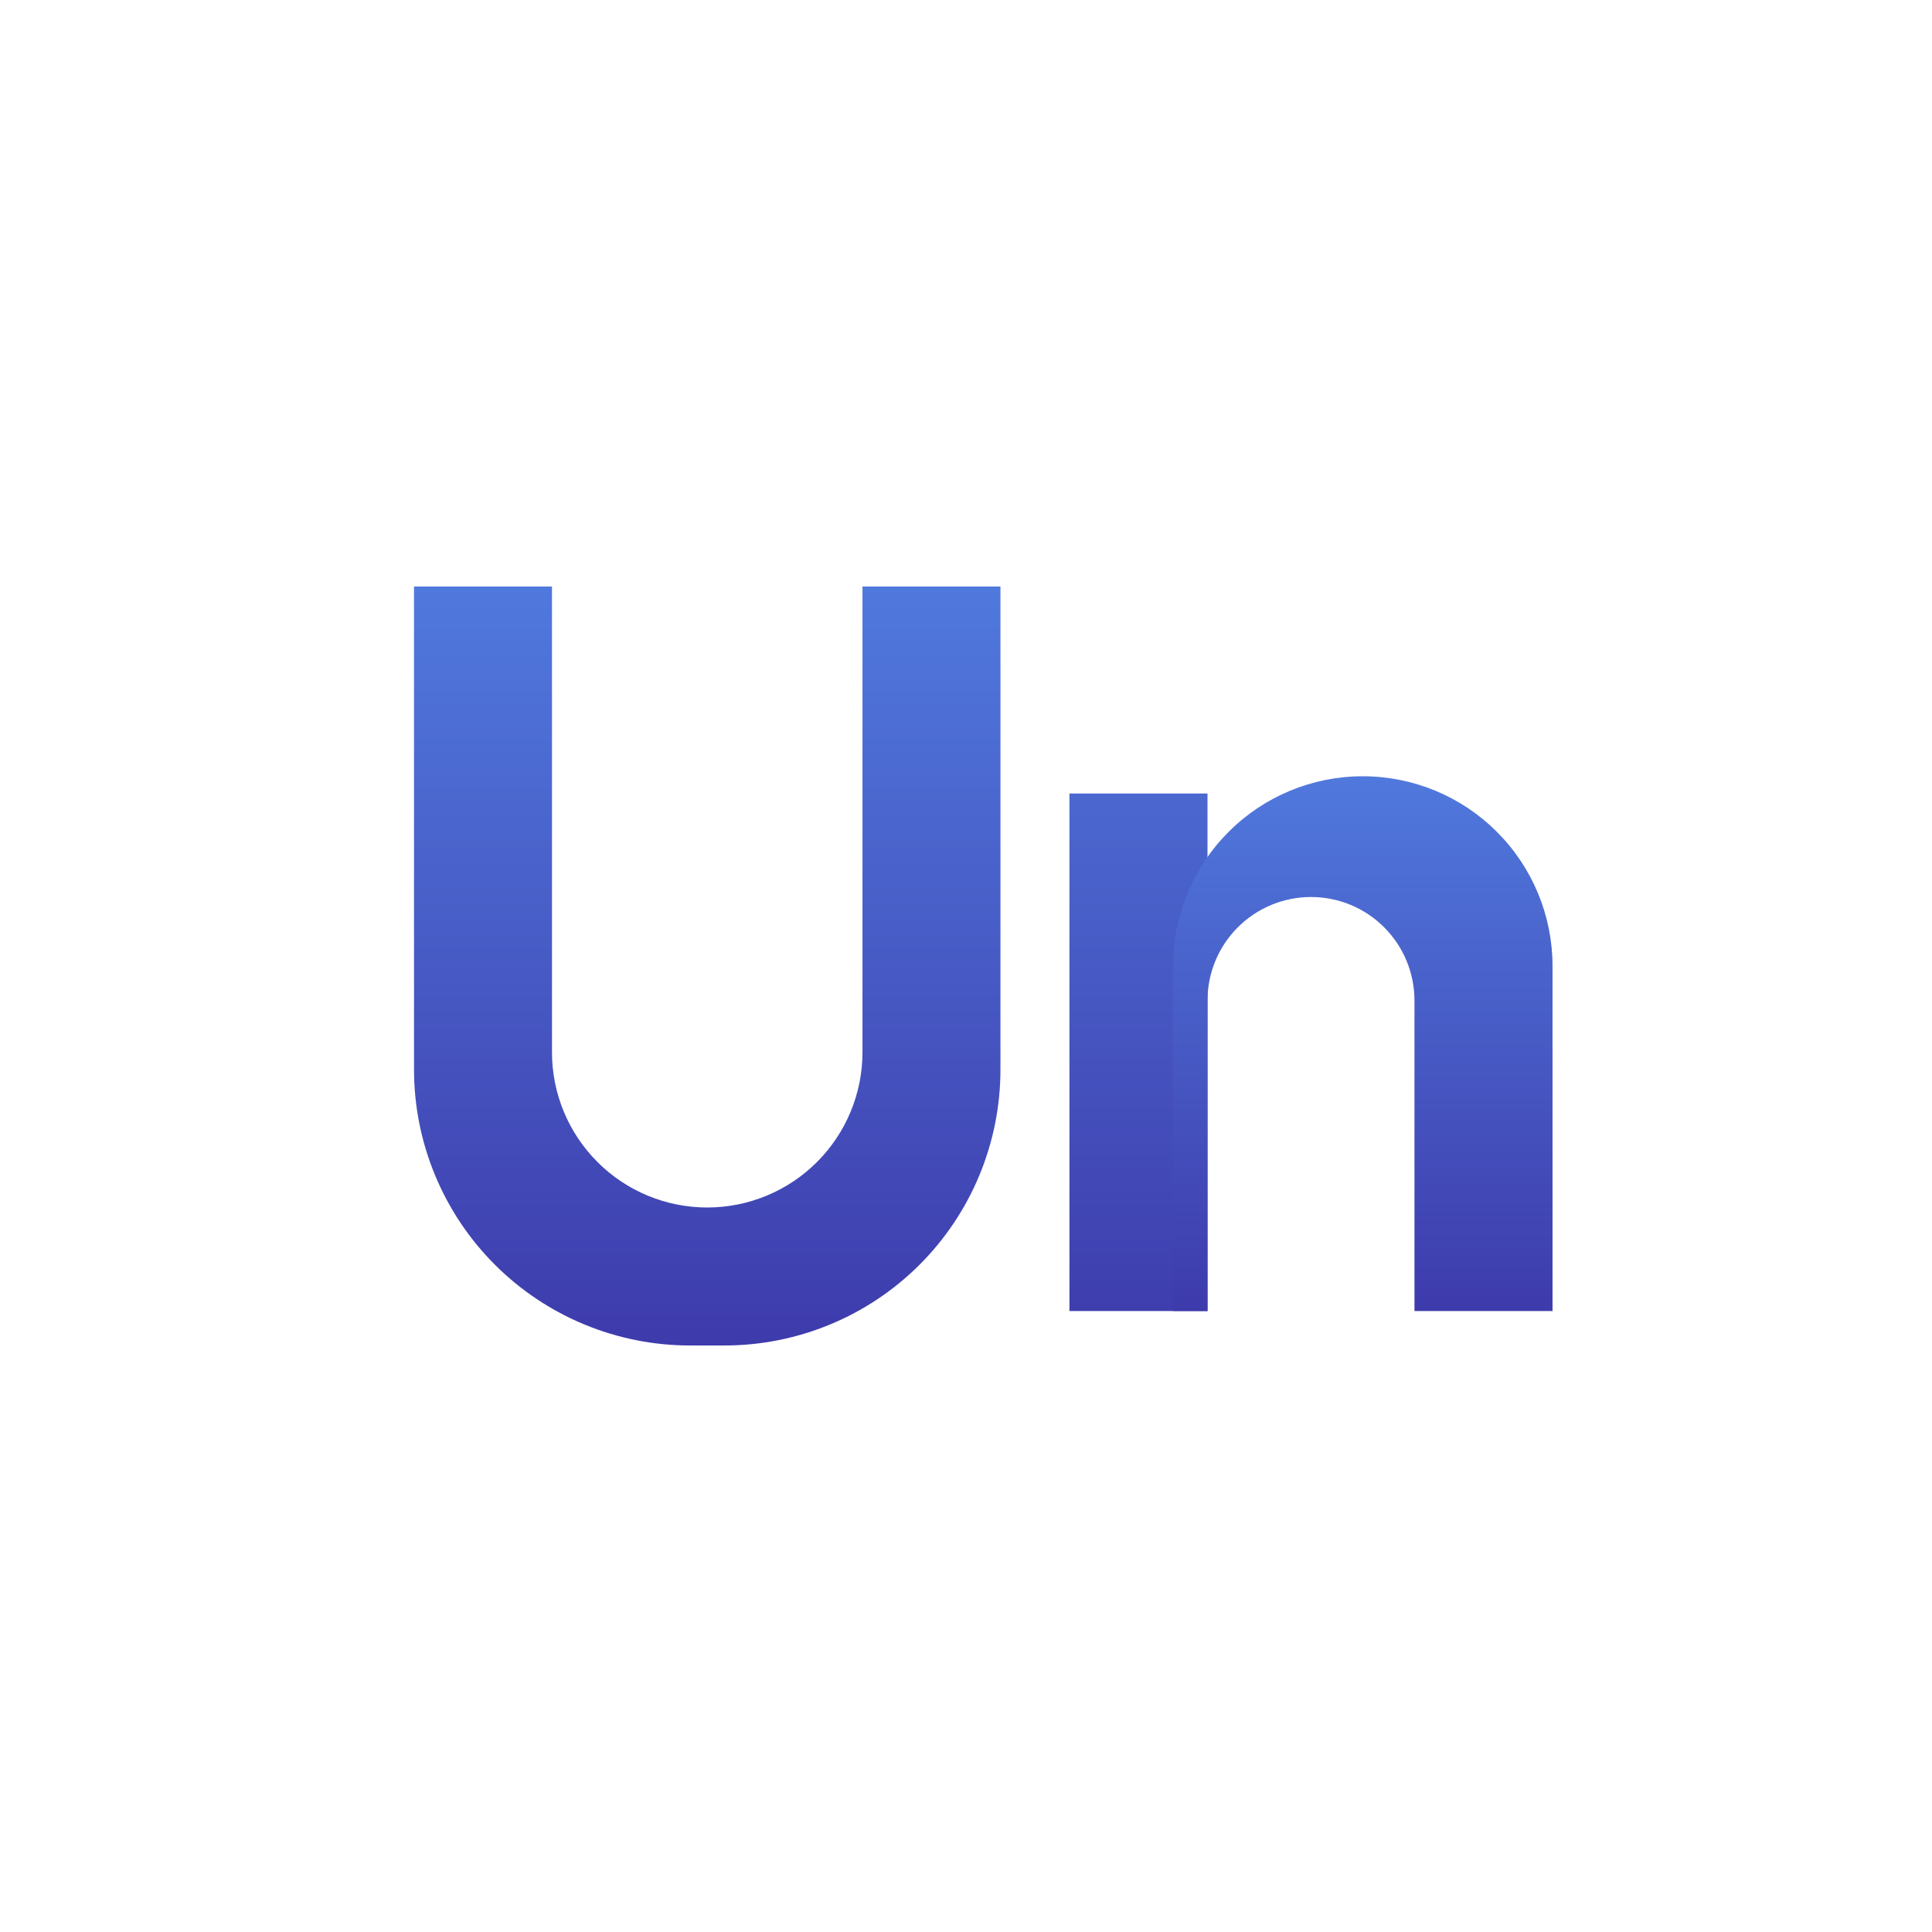 <svg width="24" height="24" viewBox="0 0 24 24" fill="none" xmlns="http://www.w3.org/2000/svg">
<path d="M6.857 7.286H5.143V13.286C5.143 14.195 5.504 15.067 6.147 15.71C6.79 16.353 7.662 16.714 8.571 16.714H9C9.909 16.714 10.781 16.353 11.424 15.71C12.067 15.067 12.428 14.195 12.428 13.286V7.286H10.714V13.071C10.714 13.583 10.511 14.073 10.149 14.435C9.787 14.797 9.297 15 8.785 15C8.274 15 7.783 14.797 7.422 14.435C7.06 14.073 6.857 13.583 6.857 13.071V7.286ZM13.285 9.857H15V16.286H13.285V9.857Z" fill="url(#paint0_linear_59_74961)"/>
<path d="M16.928 9.643C16.303 9.643 15.704 9.891 15.262 10.334C14.82 10.775 14.571 11.375 14.571 12V16.286H15V12.429C15 12.088 15.135 11.761 15.376 11.52C15.618 11.278 15.945 11.143 16.286 11.143C16.627 11.143 16.954 11.278 17.195 11.52C17.436 11.761 17.571 12.088 17.571 12.429V16.286H19.286V12C19.286 11.375 19.037 10.775 18.595 10.334C18.153 9.891 17.554 9.643 16.928 9.643Z" fill="url(#paint1_linear_59_74961)"/>
<defs>
<linearGradient id="paint0_linear_59_74961" x1="10.071" y1="7.286" x2="10.071" y2="16.714" gradientUnits="userSpaceOnUse">
<stop stop-color="#5079DD"/>
<stop offset="1" stop-color="#3E3BAC"/>
</linearGradient>
<linearGradient id="paint1_linear_59_74961" x1="16.928" y1="9.643" x2="16.928" y2="16.286" gradientUnits="userSpaceOnUse">
<stop stop-color="#5079DD"/>
<stop offset="1" stop-color="#3E3BAC"/>
</linearGradient>
</defs>
</svg>
